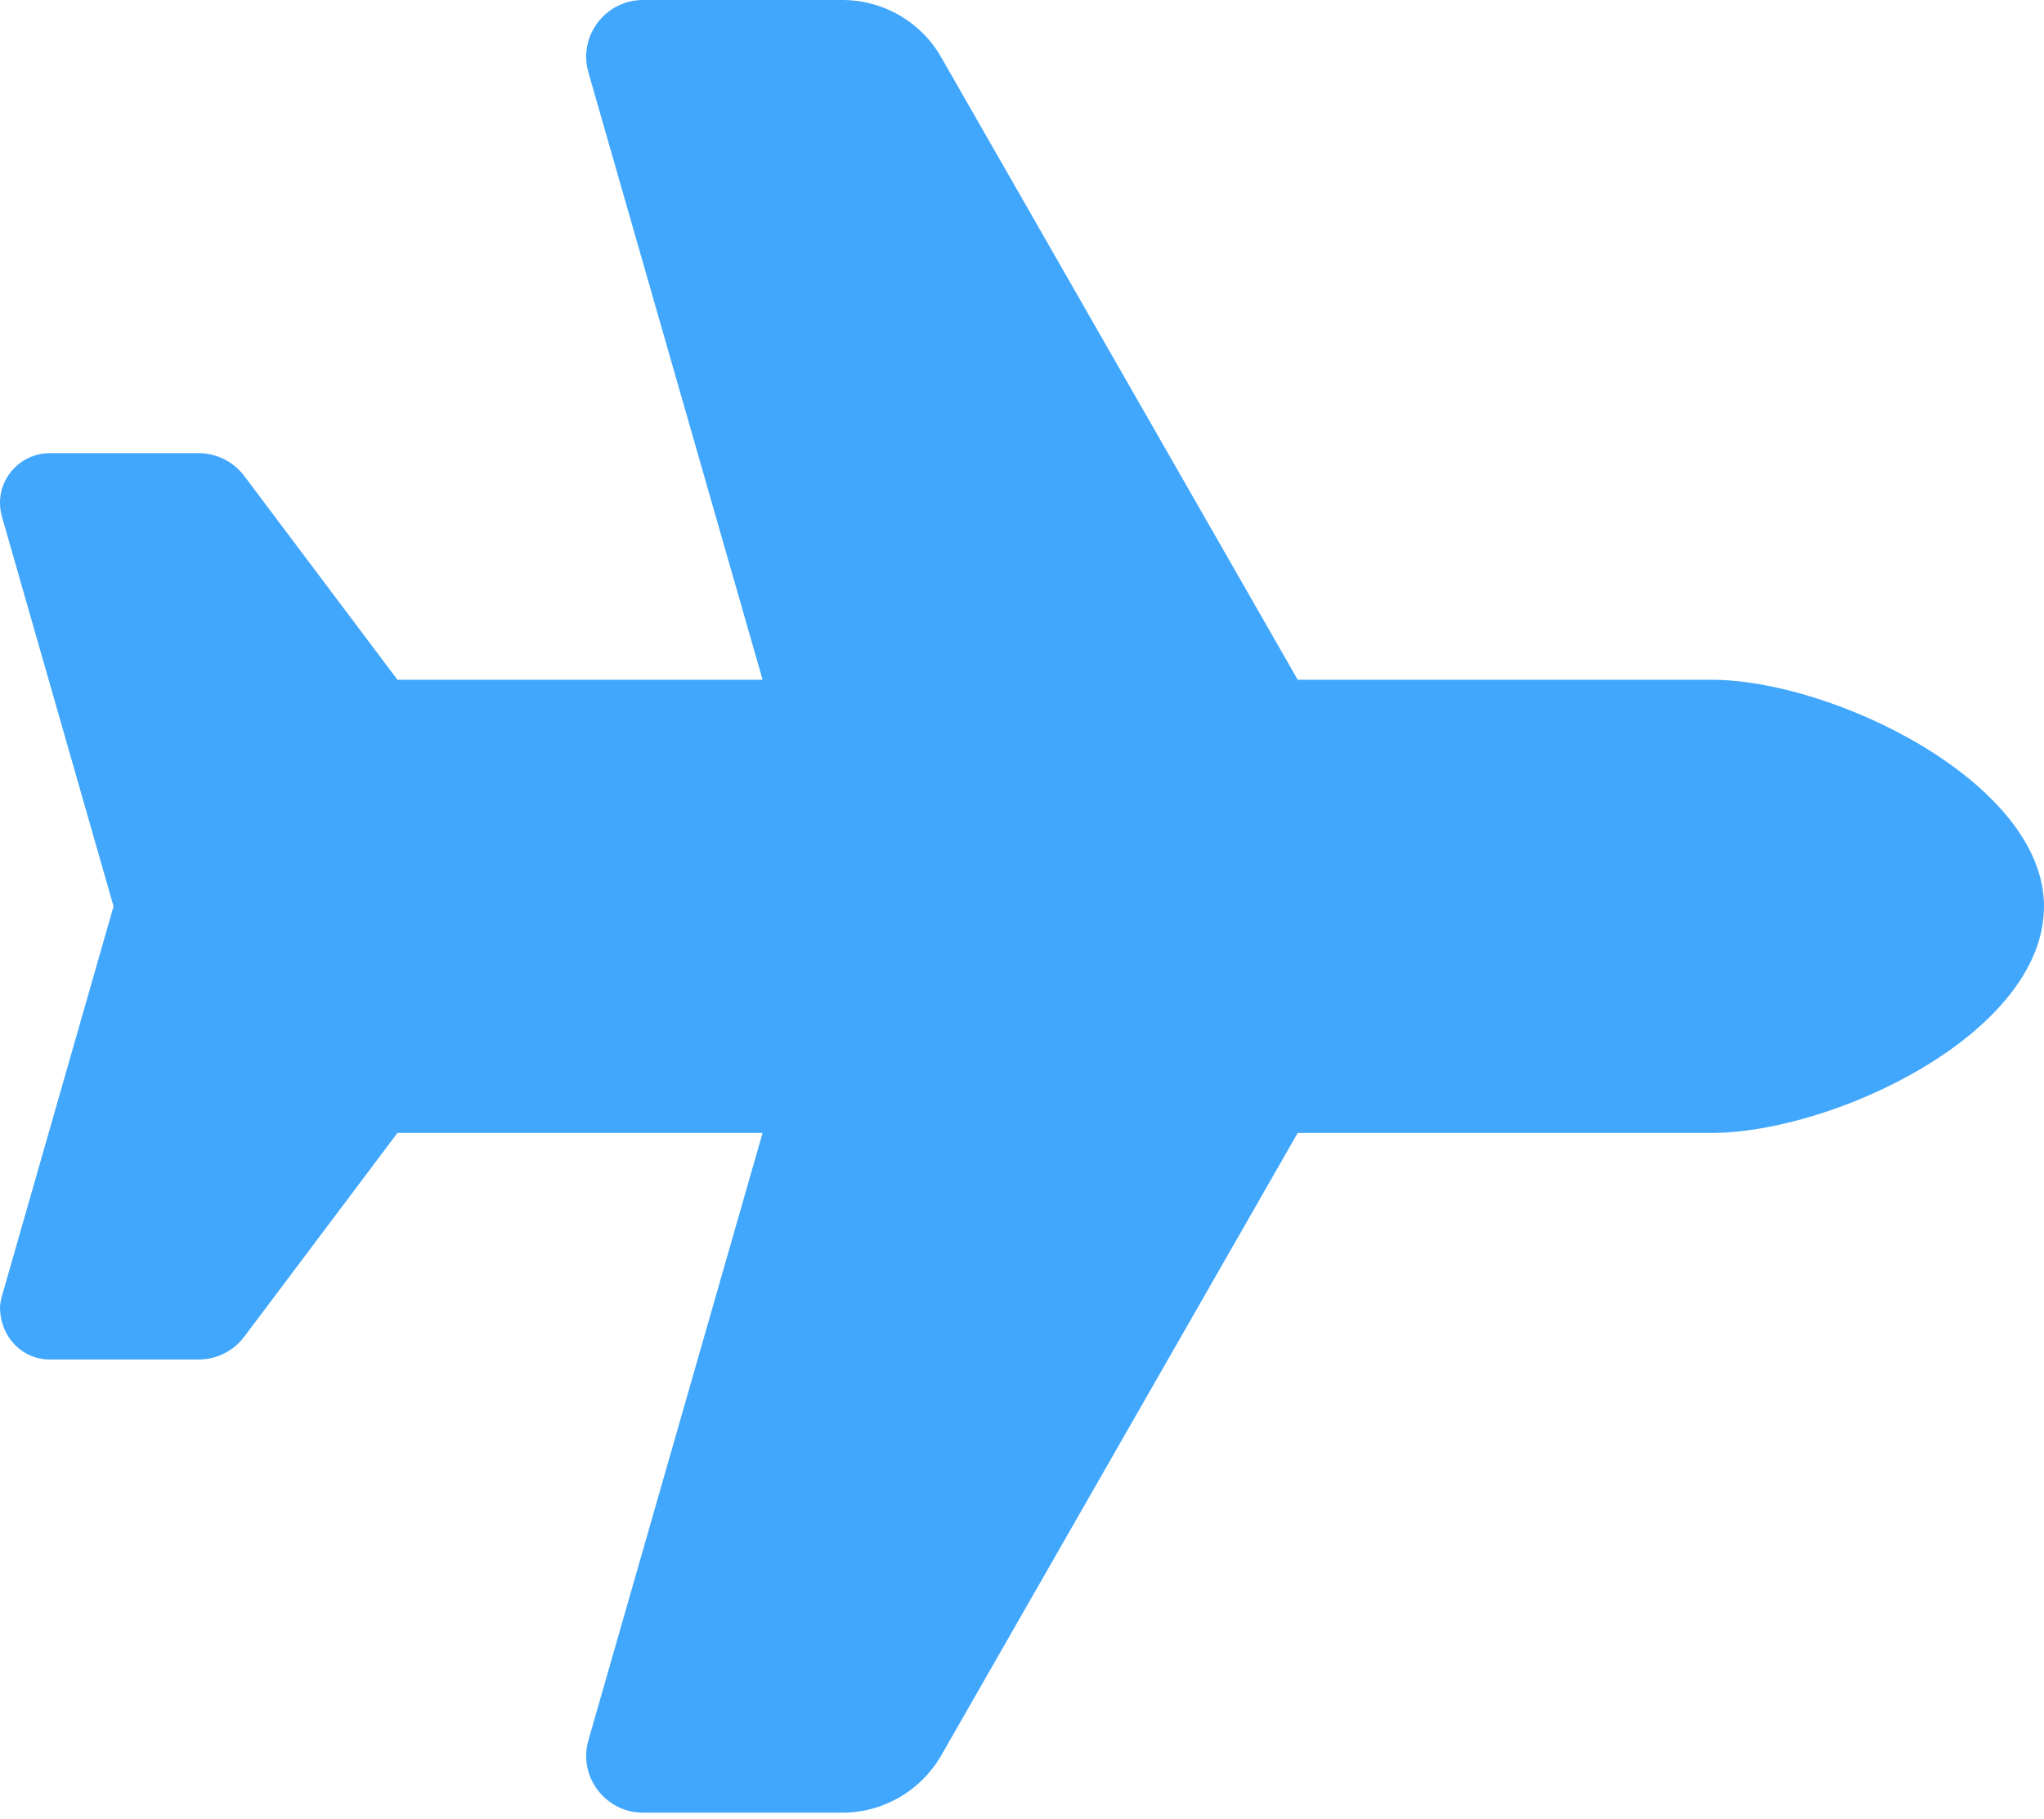 <svg width="200" height="178" viewBox="0 0 200 178" fill="none" xmlns="http://www.w3.org/2000/svg">
<g clip-path="url(#clip0_86_179)">
<path d="M167.465 66.518C179.34 66.518 200 76.565 200 88.691C200 101.163 179.34 110.863 167.465 110.863H126.979L92.083 171.803C90.104 175.233 86.424 177.381 82.431 177.381H62.917C59.236 177.381 56.562 173.847 57.569 170.313L74.618 110.863H38.889L23.889 130.818C22.84 132.204 21.194 133.036 19.444 133.036H4.872C2.182 133.036 0 130.853 0 127.874C0 127.735 0.063 127.285 0.187 126.834L11.111 88.691L0.187 50.547C0.063 50.096 0 49.646 0 49.196C0 46.528 2.182 44.345 4.872 44.345H19.444C21.194 44.345 22.84 45.177 23.889 46.562L38.889 66.518H74.618L57.569 7.068C56.562 3.523 59.236 0 62.917 0H82.431C86.424 0 90.104 2.132 92.083 5.585L126.979 66.518H167.465Z" fill="#41A7FC"/>
</g>
<defs>
<clipPath id="clip0_86_179">
<rect width="200" height="177.381" fill="white"/>
</clipPath>
</defs>
</svg>
